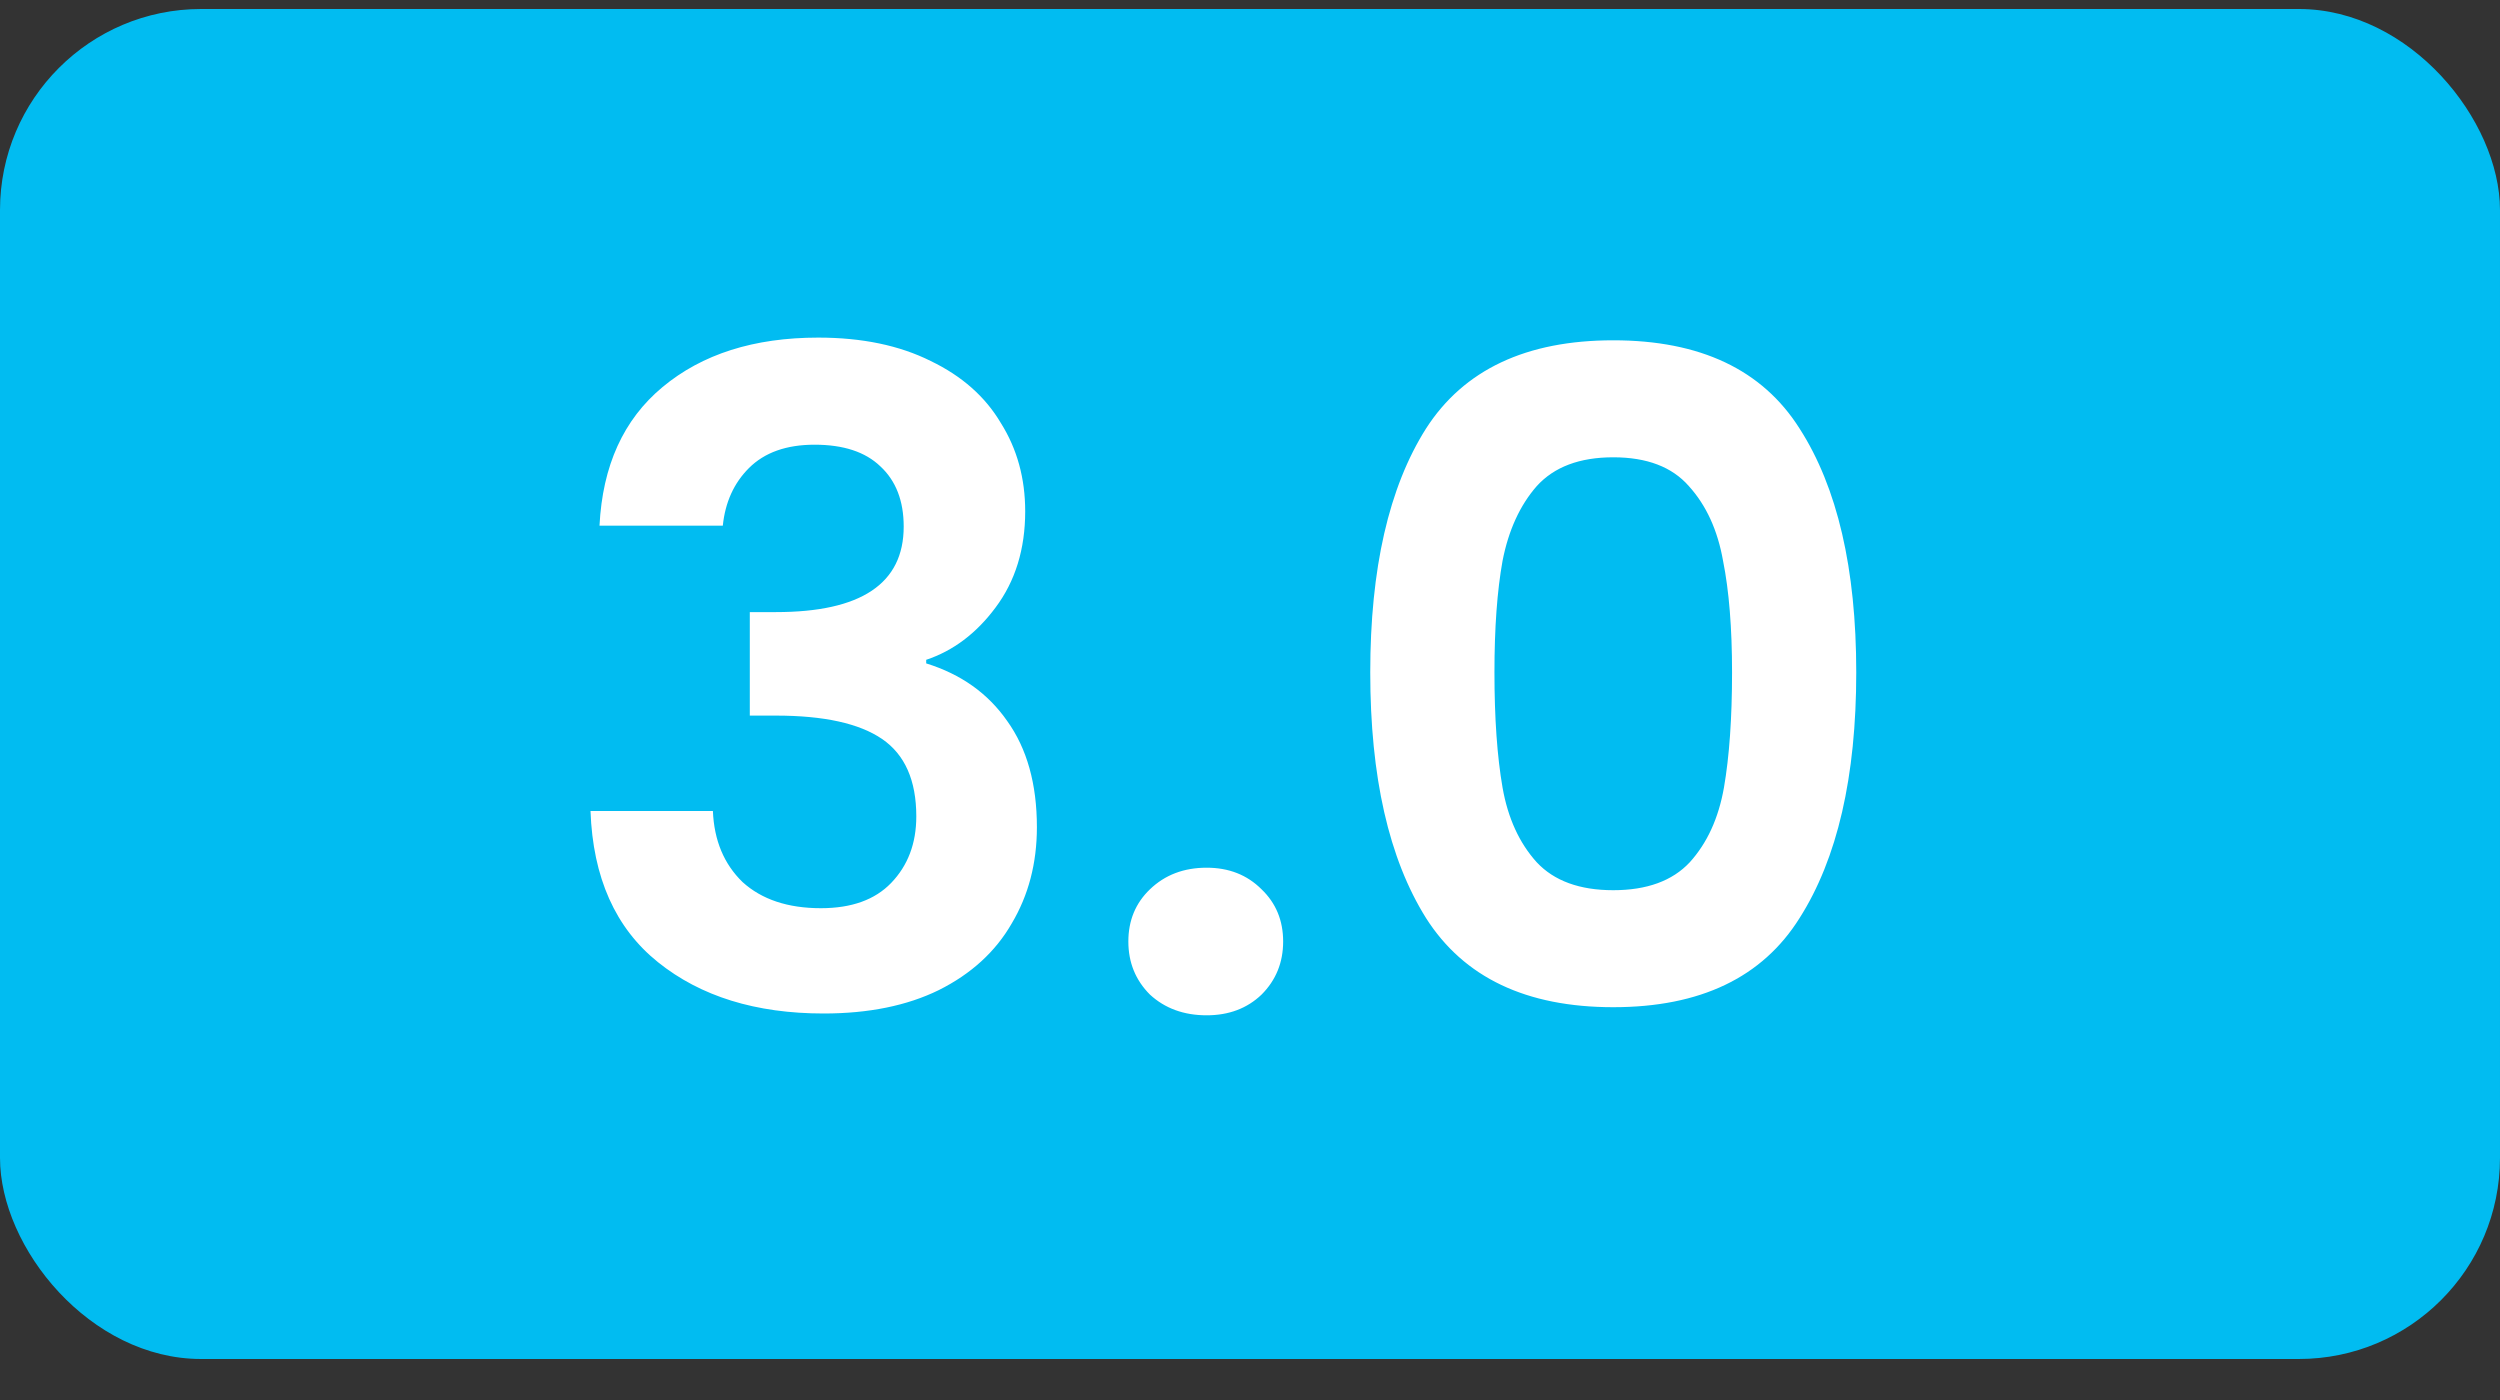 <svg width="50" height="28" viewBox="0 0 50 28" fill="none" xmlns="http://www.w3.org/2000/svg">
<rect x="0" y="0" width="50" height="28" fill="#333333" stroke="none"/>
<rect y="0.18" width="50" height="27" rx="4.023" fill="#01BCF1"/>
<path d="M11.99 10.514C12.05 9.314 12.47 8.39 13.25 7.742C14.042 7.082 15.08 6.752 16.364 6.752C17.24 6.752 17.99 6.908 18.614 7.22C19.238 7.52 19.706 7.934 20.018 8.462C20.342 8.978 20.504 9.566 20.504 10.226C20.504 10.982 20.306 11.624 19.91 12.152C19.526 12.668 19.064 13.016 18.524 13.196V13.268C19.22 13.484 19.76 13.868 20.144 14.42C20.54 14.972 20.738 15.68 20.738 16.544C20.738 17.264 20.57 17.906 20.234 18.47C19.91 19.034 19.424 19.478 18.776 19.802C18.14 20.114 17.372 20.27 16.472 20.27C15.116 20.27 14.012 19.928 13.16 19.244C12.308 18.56 11.858 17.552 11.81 16.22H14.258C14.282 16.808 14.48 17.282 14.852 17.642C15.236 17.99 15.758 18.164 16.418 18.164C17.03 18.164 17.498 17.996 17.822 17.66C18.158 17.312 18.326 16.868 18.326 16.328C18.326 15.608 18.098 15.092 17.642 14.78C17.186 14.468 16.478 14.312 15.518 14.312H14.996V12.242H15.518C17.222 12.242 18.074 11.672 18.074 10.532C18.074 10.016 17.918 9.614 17.606 9.326C17.306 9.038 16.868 8.894 16.292 8.894C15.728 8.894 15.29 9.05 14.978 9.362C14.678 9.662 14.504 10.046 14.456 10.514H11.99ZM24.133 20.306C23.677 20.306 23.299 20.168 22.999 19.892C22.711 19.604 22.567 19.25 22.567 18.83C22.567 18.41 22.711 18.062 22.999 17.786C23.299 17.498 23.677 17.354 24.133 17.354C24.577 17.354 24.943 17.498 25.231 17.786C25.519 18.062 25.663 18.41 25.663 18.83C25.663 19.25 25.519 19.604 25.231 19.892C24.943 20.168 24.577 20.306 24.133 20.306ZM27.405 13.448C27.405 11.372 27.777 9.746 28.521 8.57C29.277 7.394 30.525 6.806 32.265 6.806C34.005 6.806 35.247 7.394 35.991 8.57C36.747 9.746 37.125 11.372 37.125 13.448C37.125 15.536 36.747 17.174 35.991 18.362C35.247 19.55 34.005 20.144 32.265 20.144C30.525 20.144 29.277 19.55 28.521 18.362C27.777 17.174 27.405 15.536 27.405 13.448ZM34.641 13.448C34.641 12.56 34.581 11.816 34.461 11.216C34.353 10.604 34.125 10.106 33.777 9.722C33.441 9.338 32.937 9.146 32.265 9.146C31.593 9.146 31.083 9.338 30.735 9.722C30.399 10.106 30.171 10.604 30.051 11.216C29.943 11.816 29.889 12.56 29.889 13.448C29.889 14.36 29.943 15.128 30.051 15.752C30.159 16.364 30.387 16.862 30.735 17.246C31.083 17.618 31.593 17.804 32.265 17.804C32.937 17.804 33.447 17.618 33.795 17.246C34.143 16.862 34.371 16.364 34.479 15.752C34.587 15.128 34.641 14.36 34.641 13.448Z" fill="white"/>
</svg>
